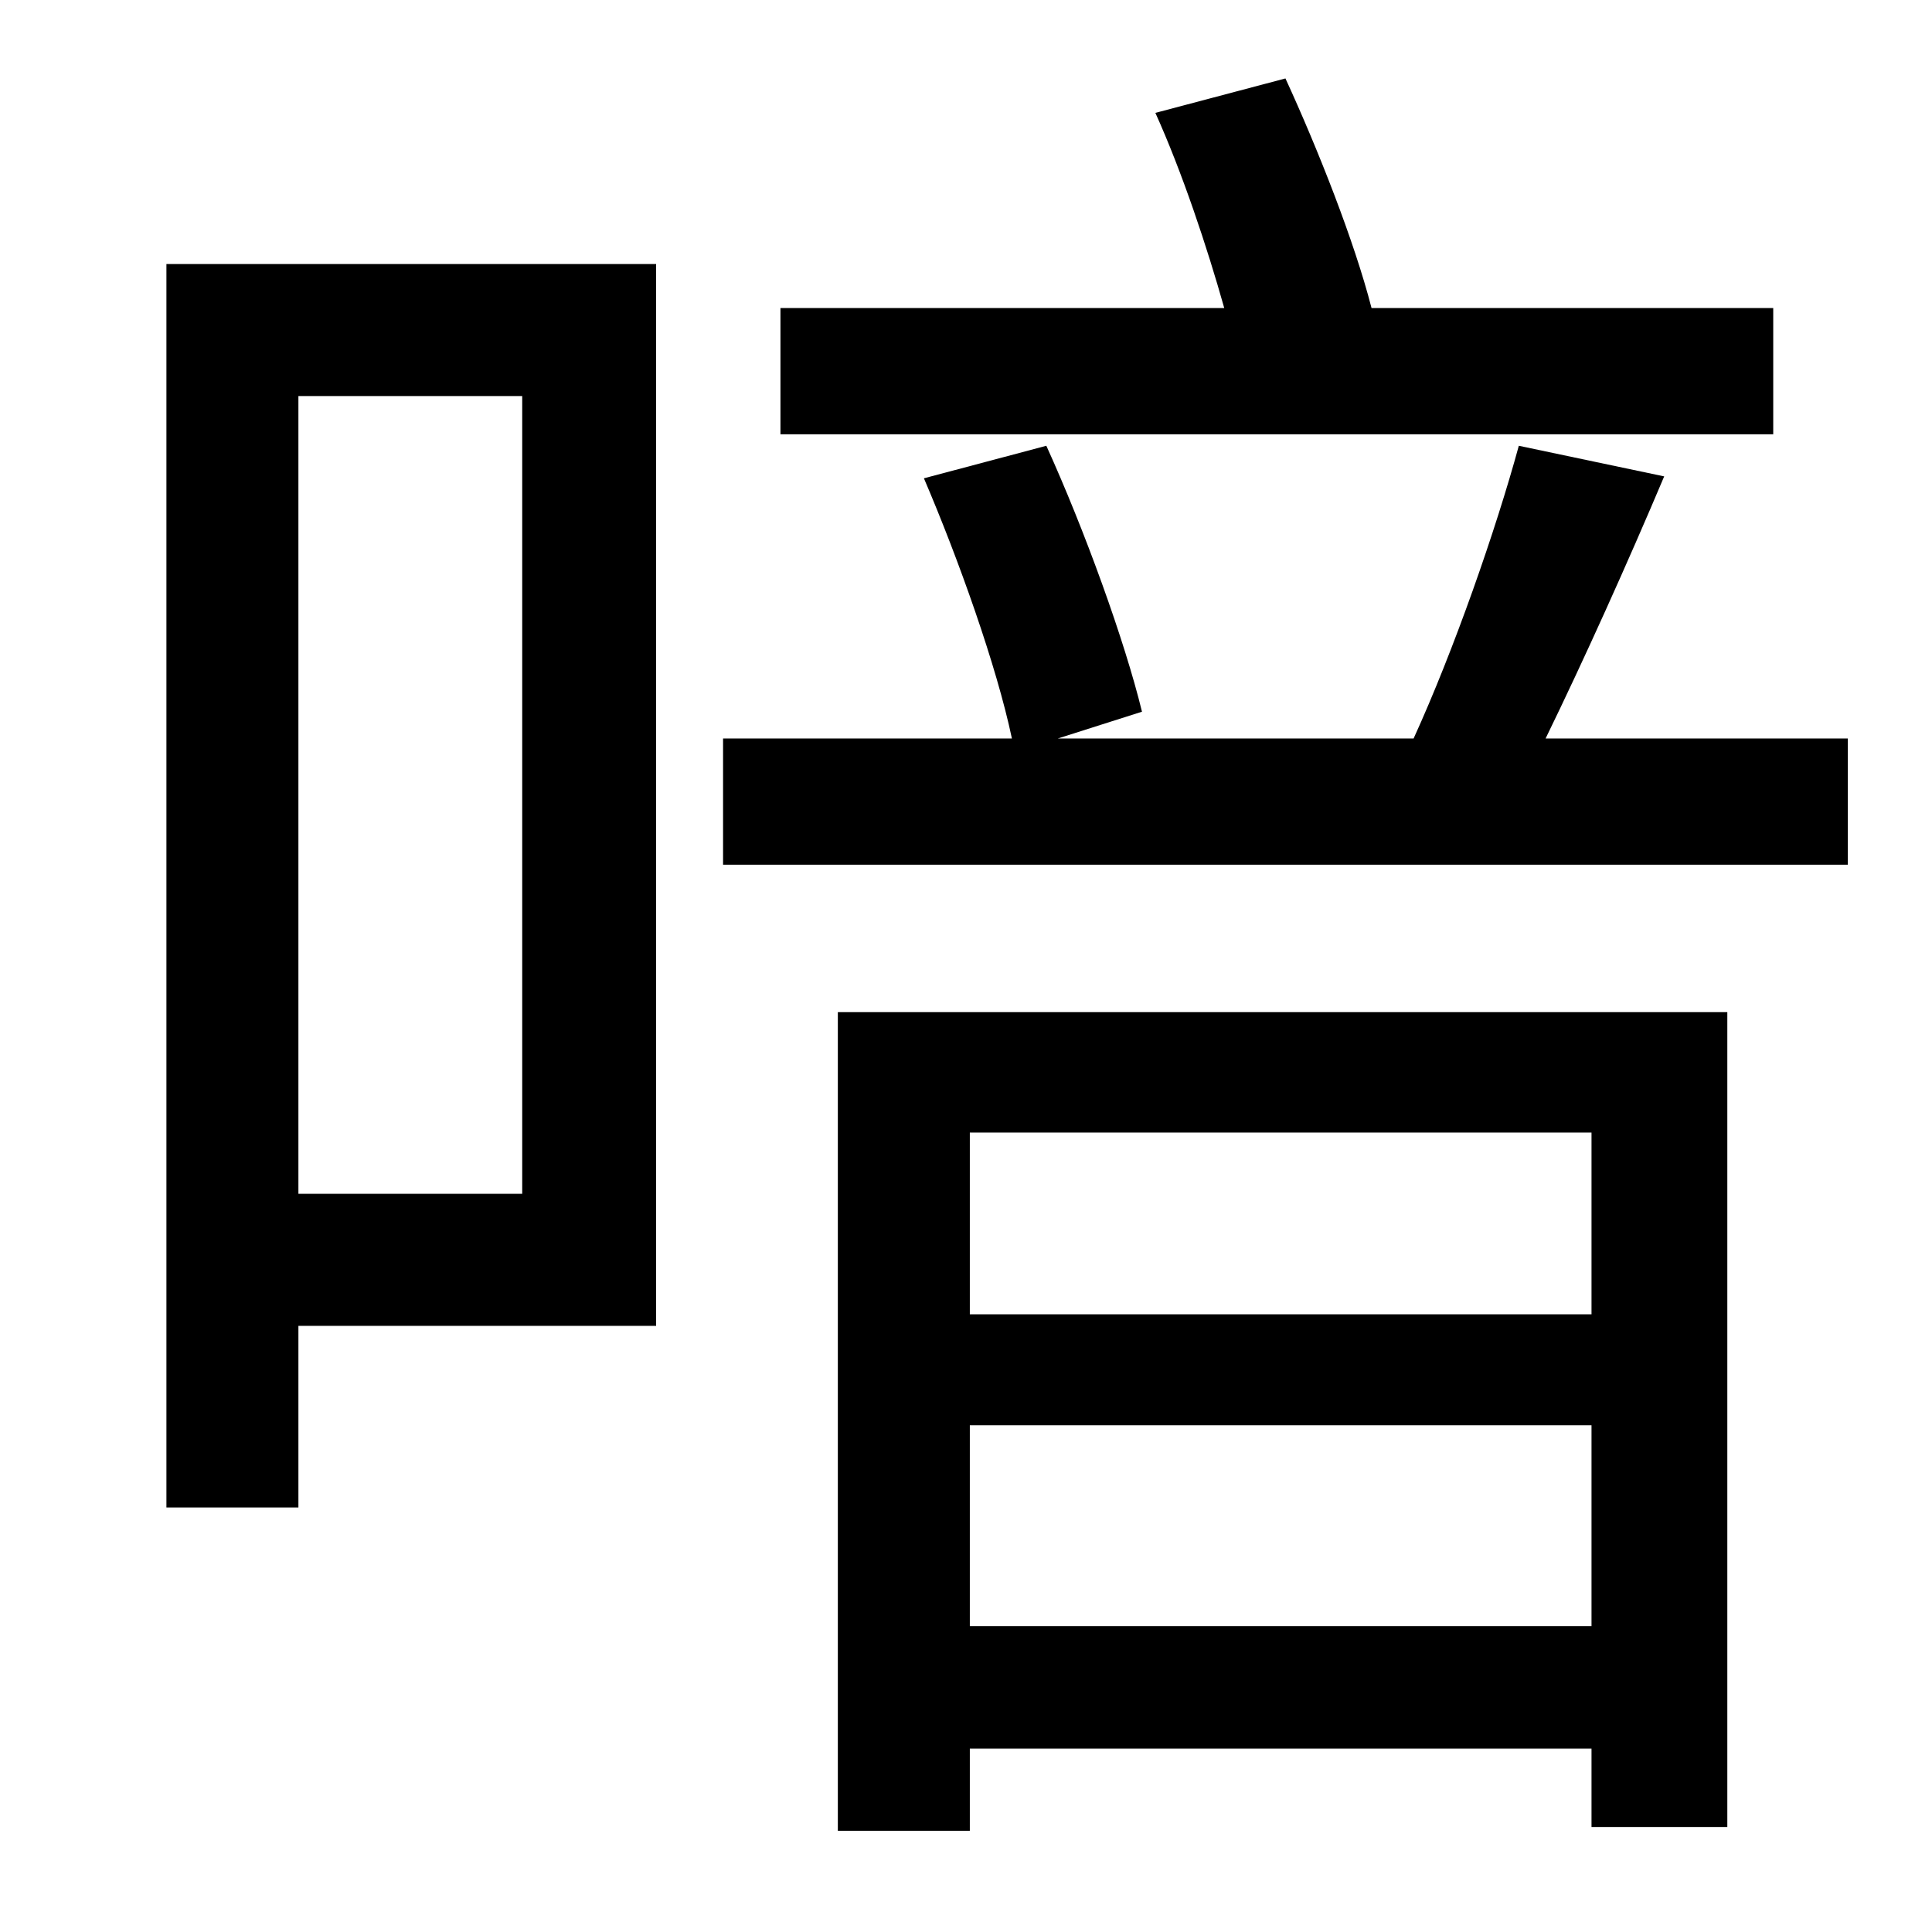 <?xml version="1.0" standalone="no"?>
<!DOCTYPE svg PUBLIC "-//W3C//DTD SVG 1.1//EN" "http://www.w3.org/Graphics/SVG/1.1/DTD/svg11.dtd" >
<svg xmlns="http://www.w3.org/2000/svg" xmlns:xlink="http://www.w3.org/1999/xlink" version="1.1" viewBox="-10 0 1010 1000">
   <path fill="currentColor"
d="M917 161v66h-519v-66h232c-9 -32 -22 -71 -36 -102l68 -18c17 37 36 85 45 120h210zM263 207h-117v417h117v-417zM333 138v555h-187v95h-69v-650h256zM822 592h-325v95h325v-95zM497 850h325v-105h-325v105zM428 957v-428h465v426h-71v-41h-325v43h-69zM798 386h158v66
h-588v-66h151c-8 -38 -28 -94 -46 -136l64 -17c20 44 41 102 50 139l-44 14h186c21 -46 43 -109 55 -153l76 16c-19 45 -42 96 -62 137z" />
</svg>
